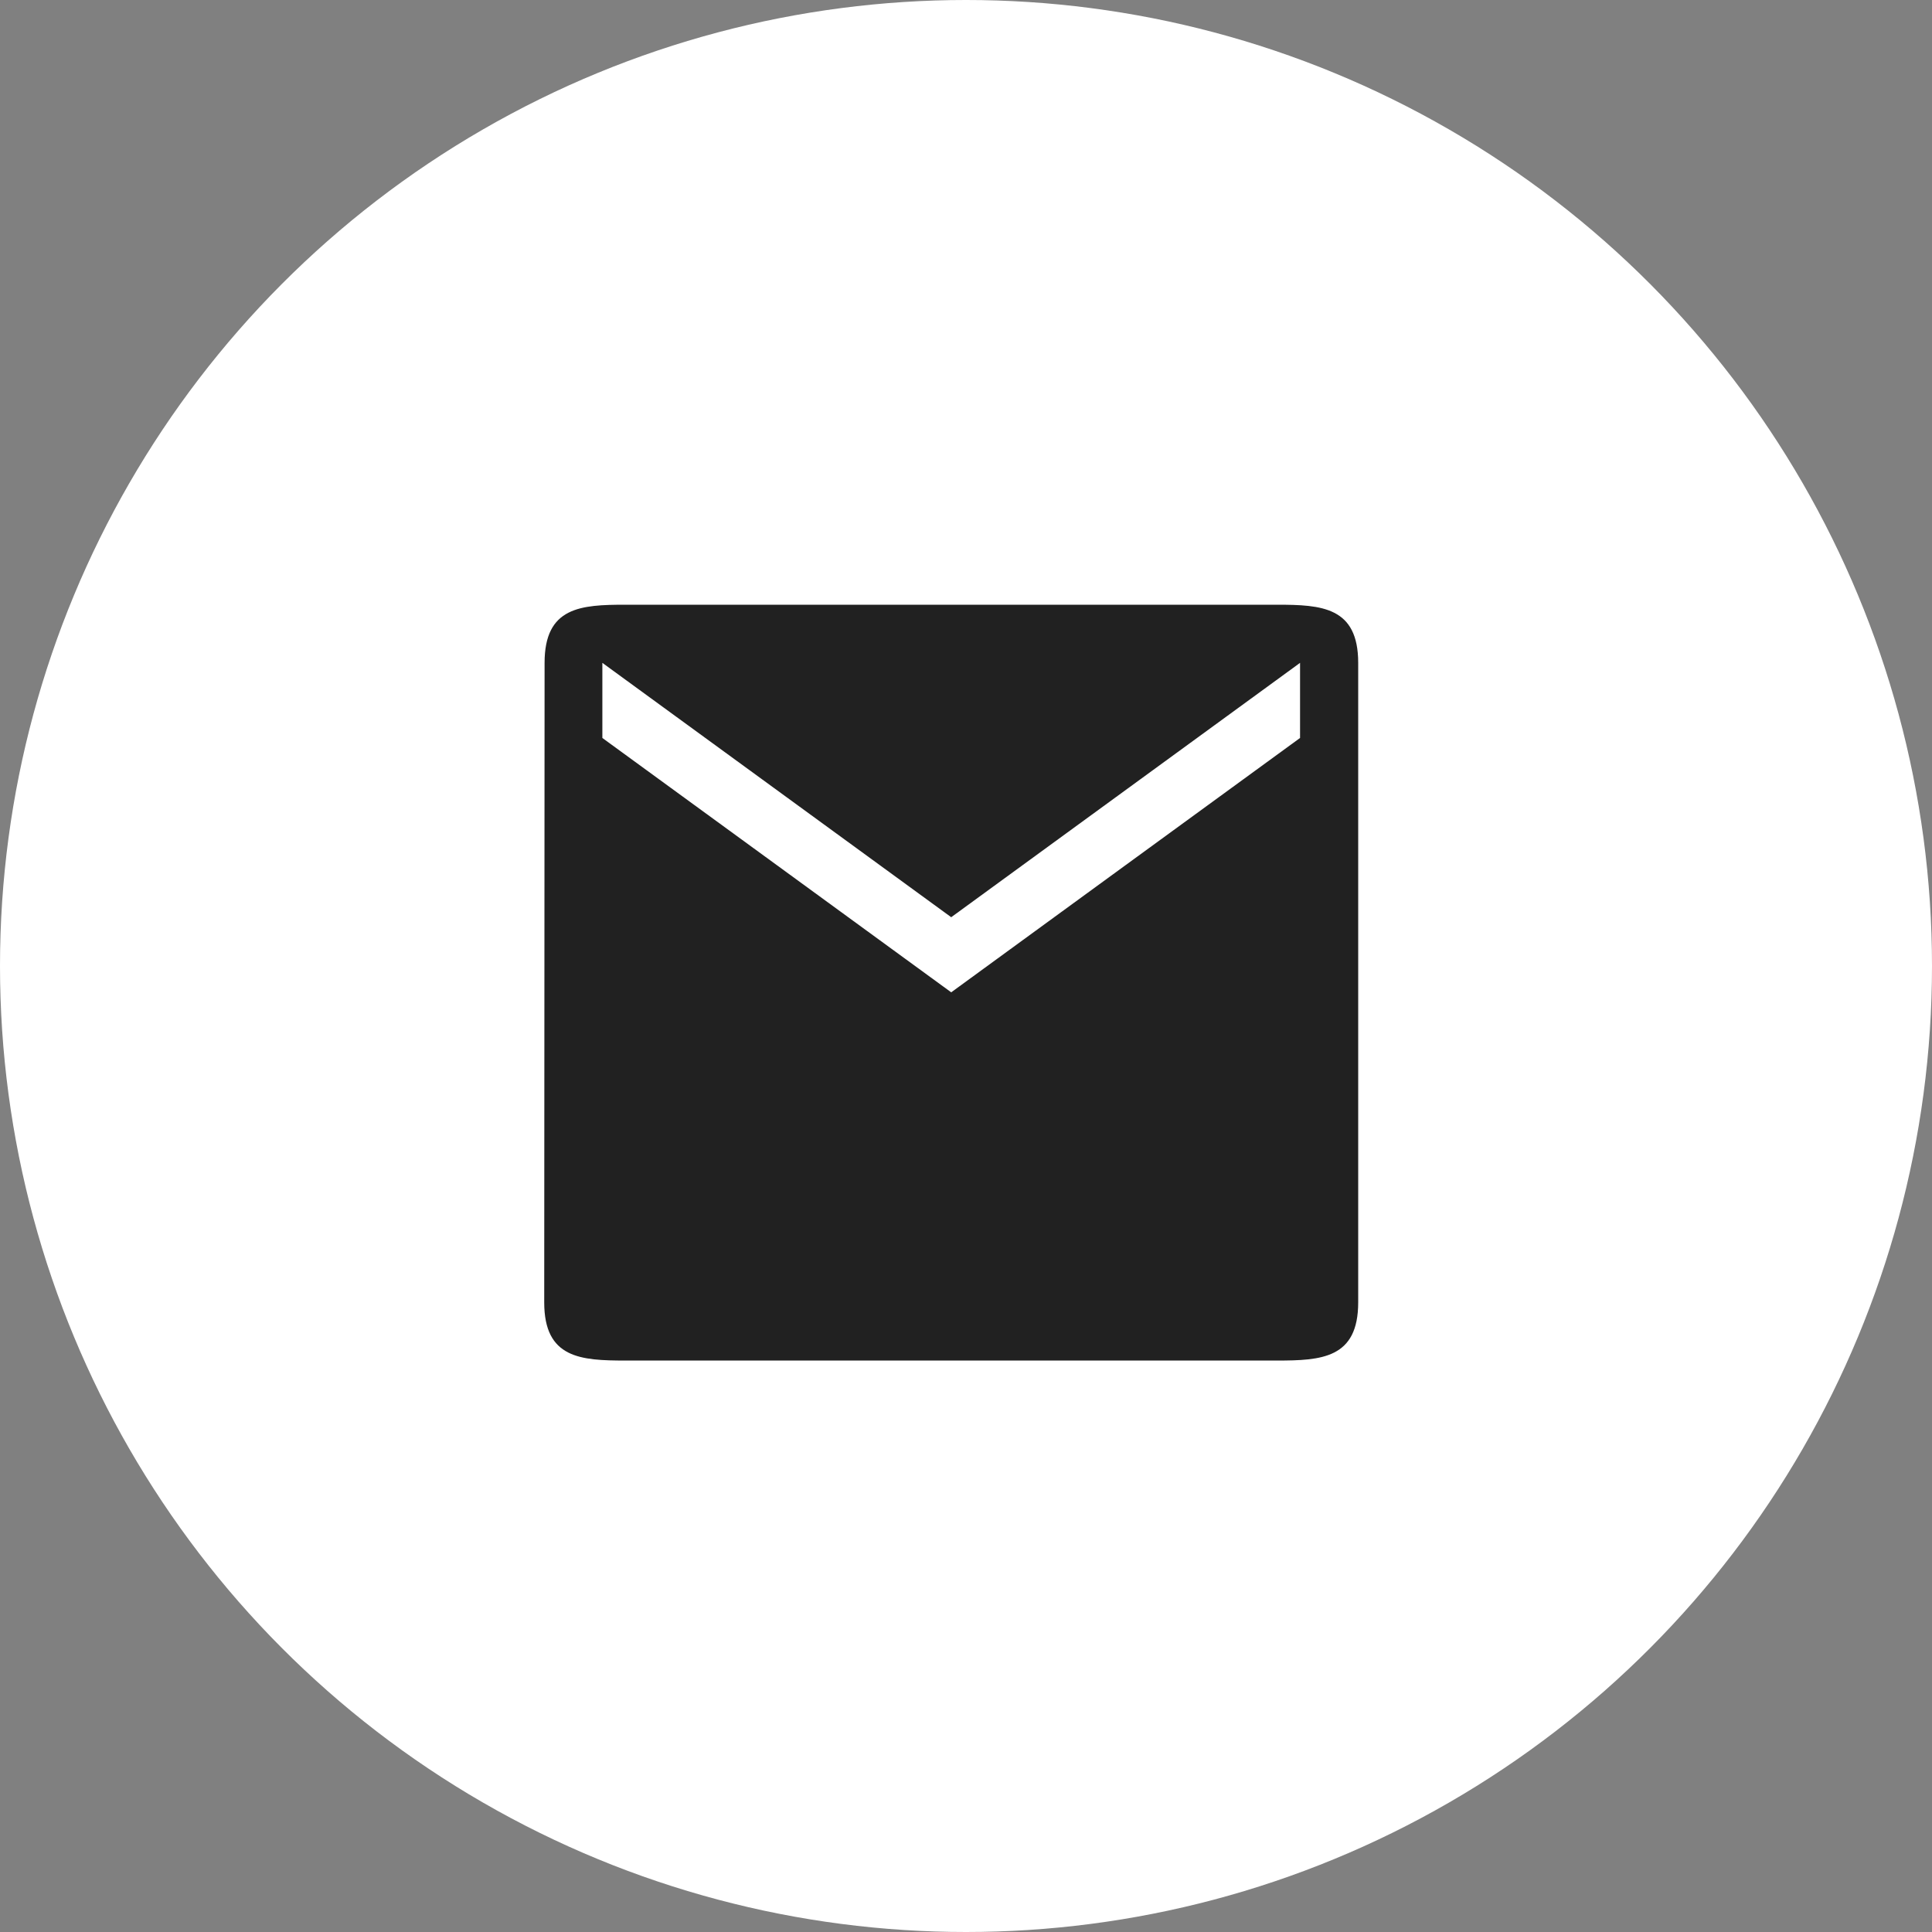 <svg width="32" height="32" viewBox="0 0 32 32" fill="none" xmlns="http://www.w3.org/2000/svg">
<rect x="0" y="0" width="32" height="32" fill="#808080" stroke="none"/>
<circle cx="16" cy="16" r="16" fill="white"/>
<path d="M21.148 10.016H10.362C9.62 10.016 9.02 10.052 9.02 10.979L9.014 21.572C9.014 22.499 9.62 22.535 10.362 22.535H21.148C21.89 22.535 22.496 22.499 22.496 21.572L22.496 10.979C22.496 10.052 21.89 10.016 21.148 10.016ZM21.533 12.223L18.644 14.329L15.755 16.436L12.866 14.329L9.977 12.223V10.979L15.755 15.192L21.533 10.979V12.223Z" fill="#212121"/>
</svg>
